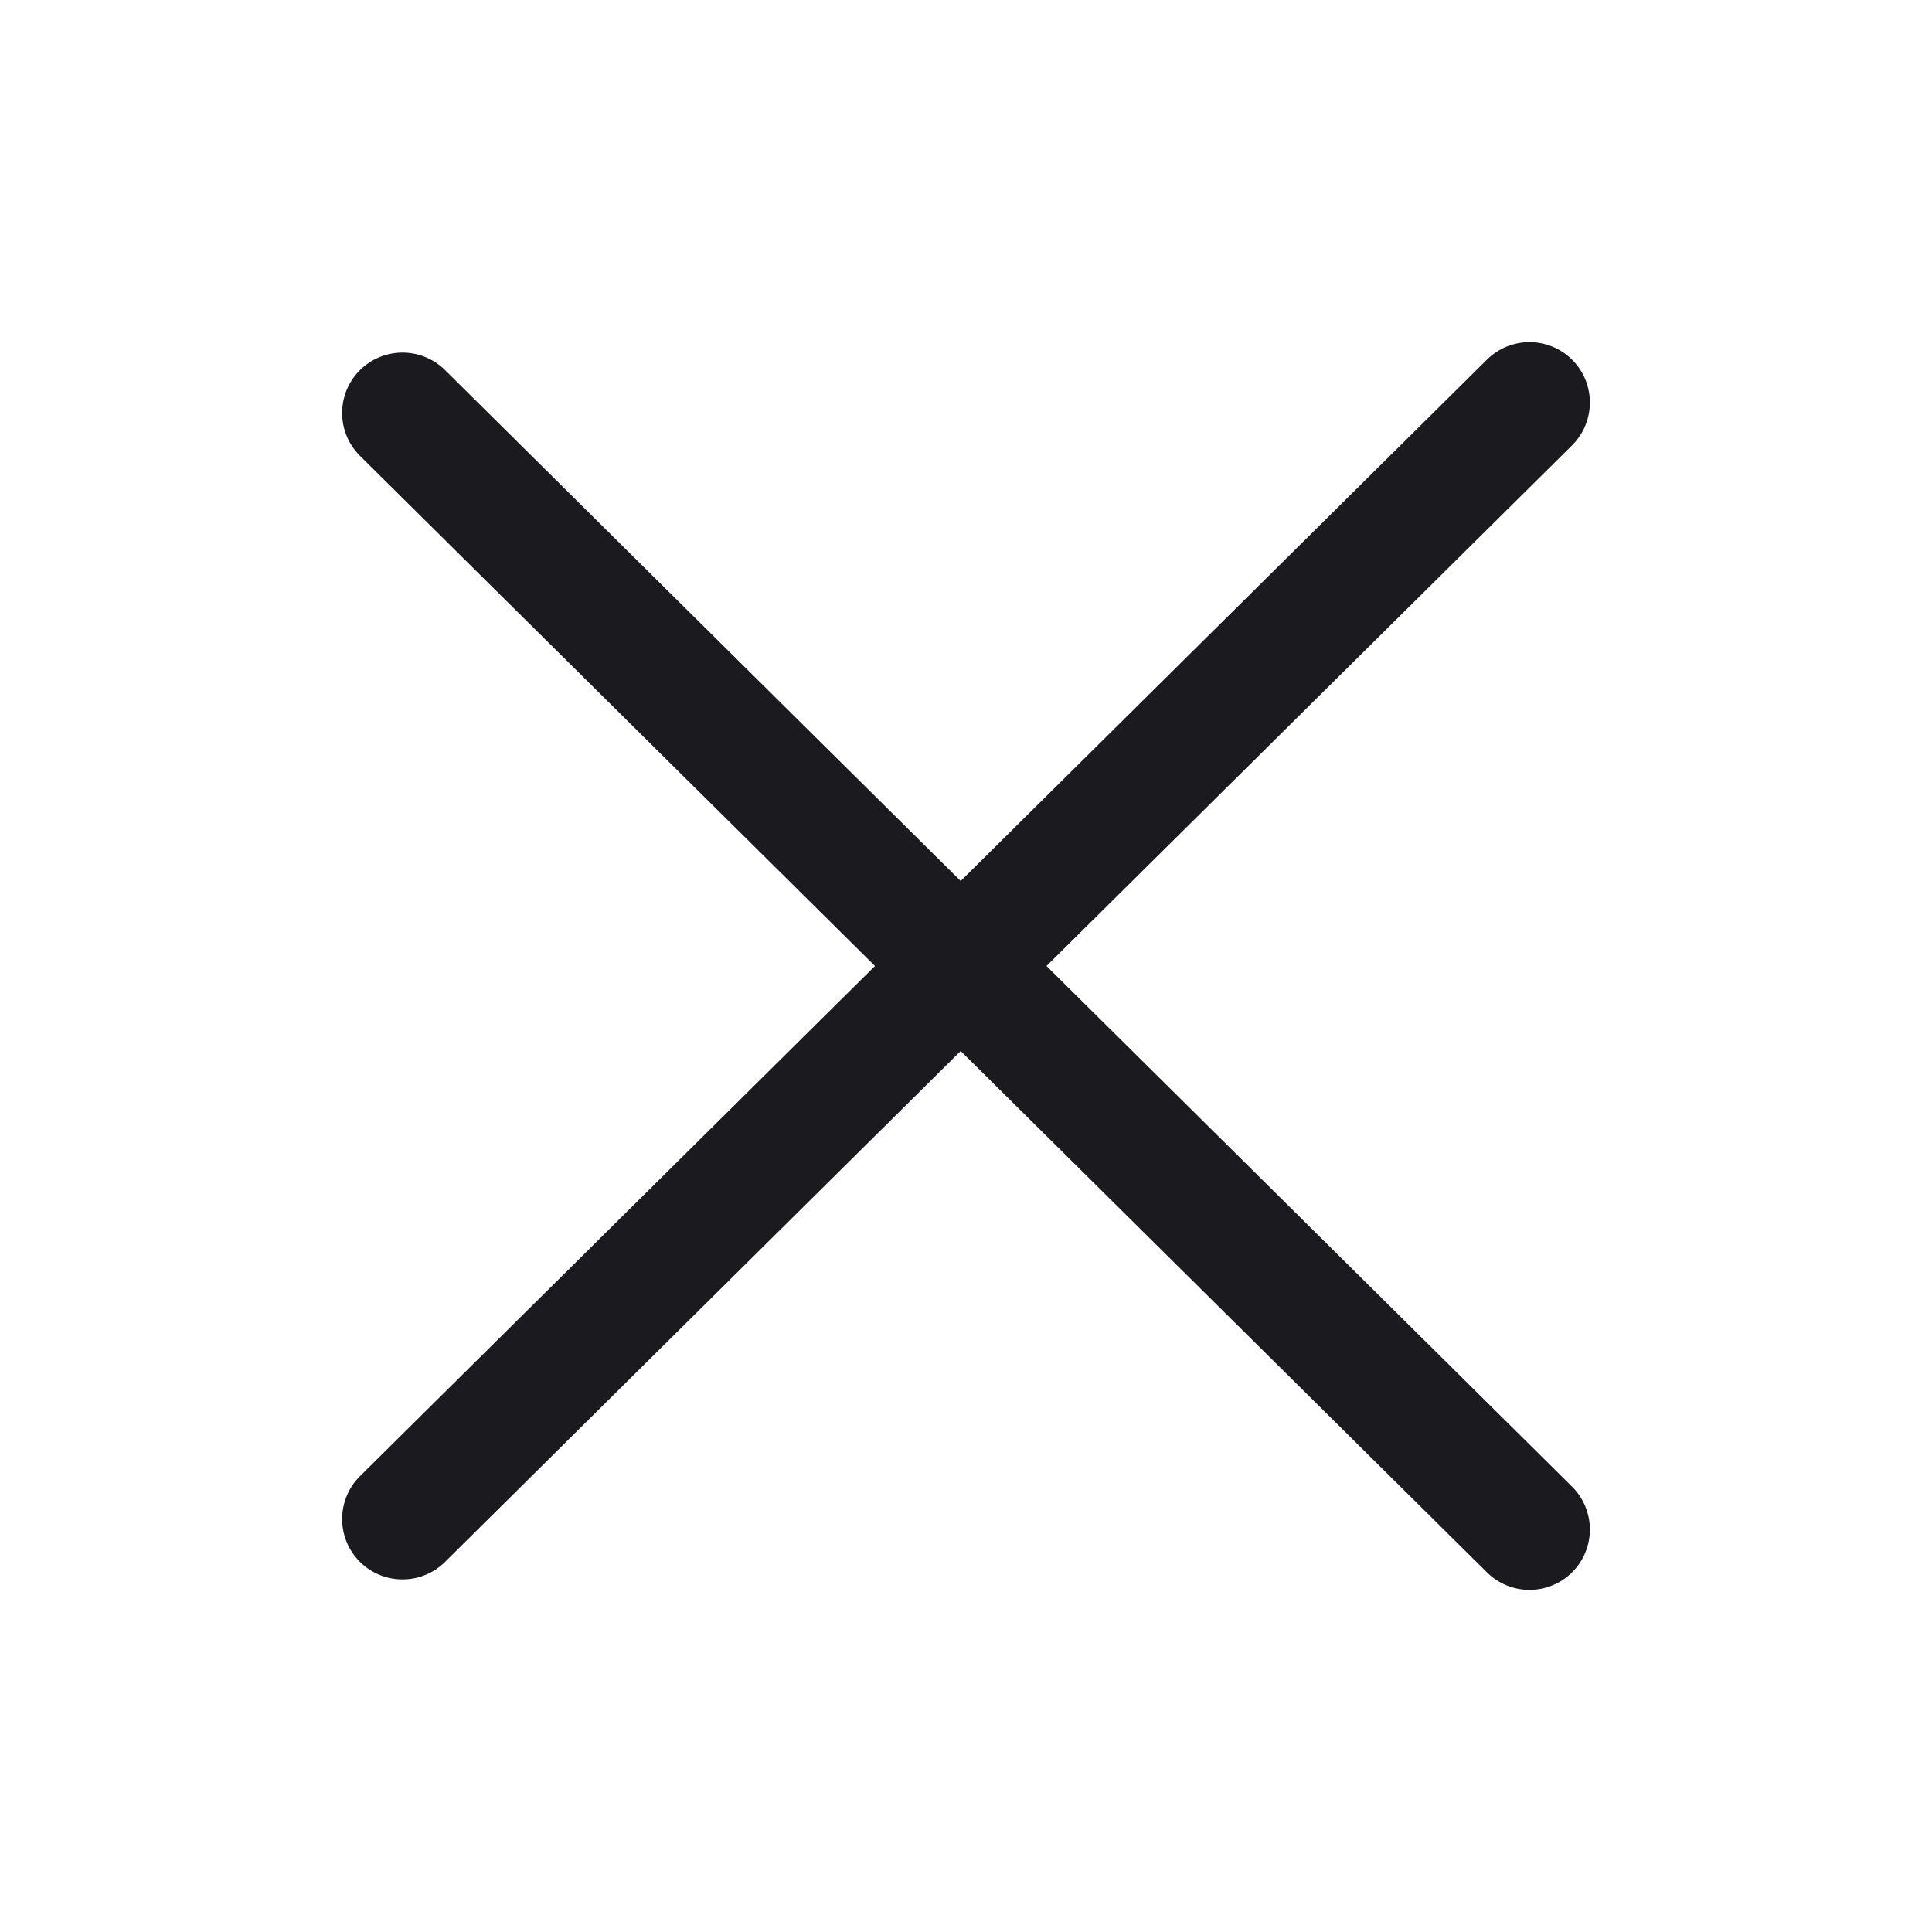 <svg width="24" height="24" viewBox="0 0 24 24" fill="none" xmlns="http://www.w3.org/2000/svg">
<path fill-rule="evenodd" clip-rule="evenodd" d="M19.533 4.472C19.824 4.766 19.822 5.241 19.528 5.533L13 12L19.528 18.467C19.822 18.759 19.824 19.234 19.533 19.528C19.241 19.822 18.766 19.824 18.472 19.533L11.934 13.056L5.528 19.403C5.234 19.694 4.759 19.692 4.467 19.398C4.176 19.104 4.178 18.629 4.472 18.337L10.869 12L4.472 5.663C4.178 5.371 4.176 4.896 4.467 4.602C4.759 4.308 5.234 4.306 5.528 4.597L11.934 10.944L18.472 4.467C18.766 4.176 19.241 4.178 19.533 4.472Z" fill="#1B1B1F"/>
</svg>
